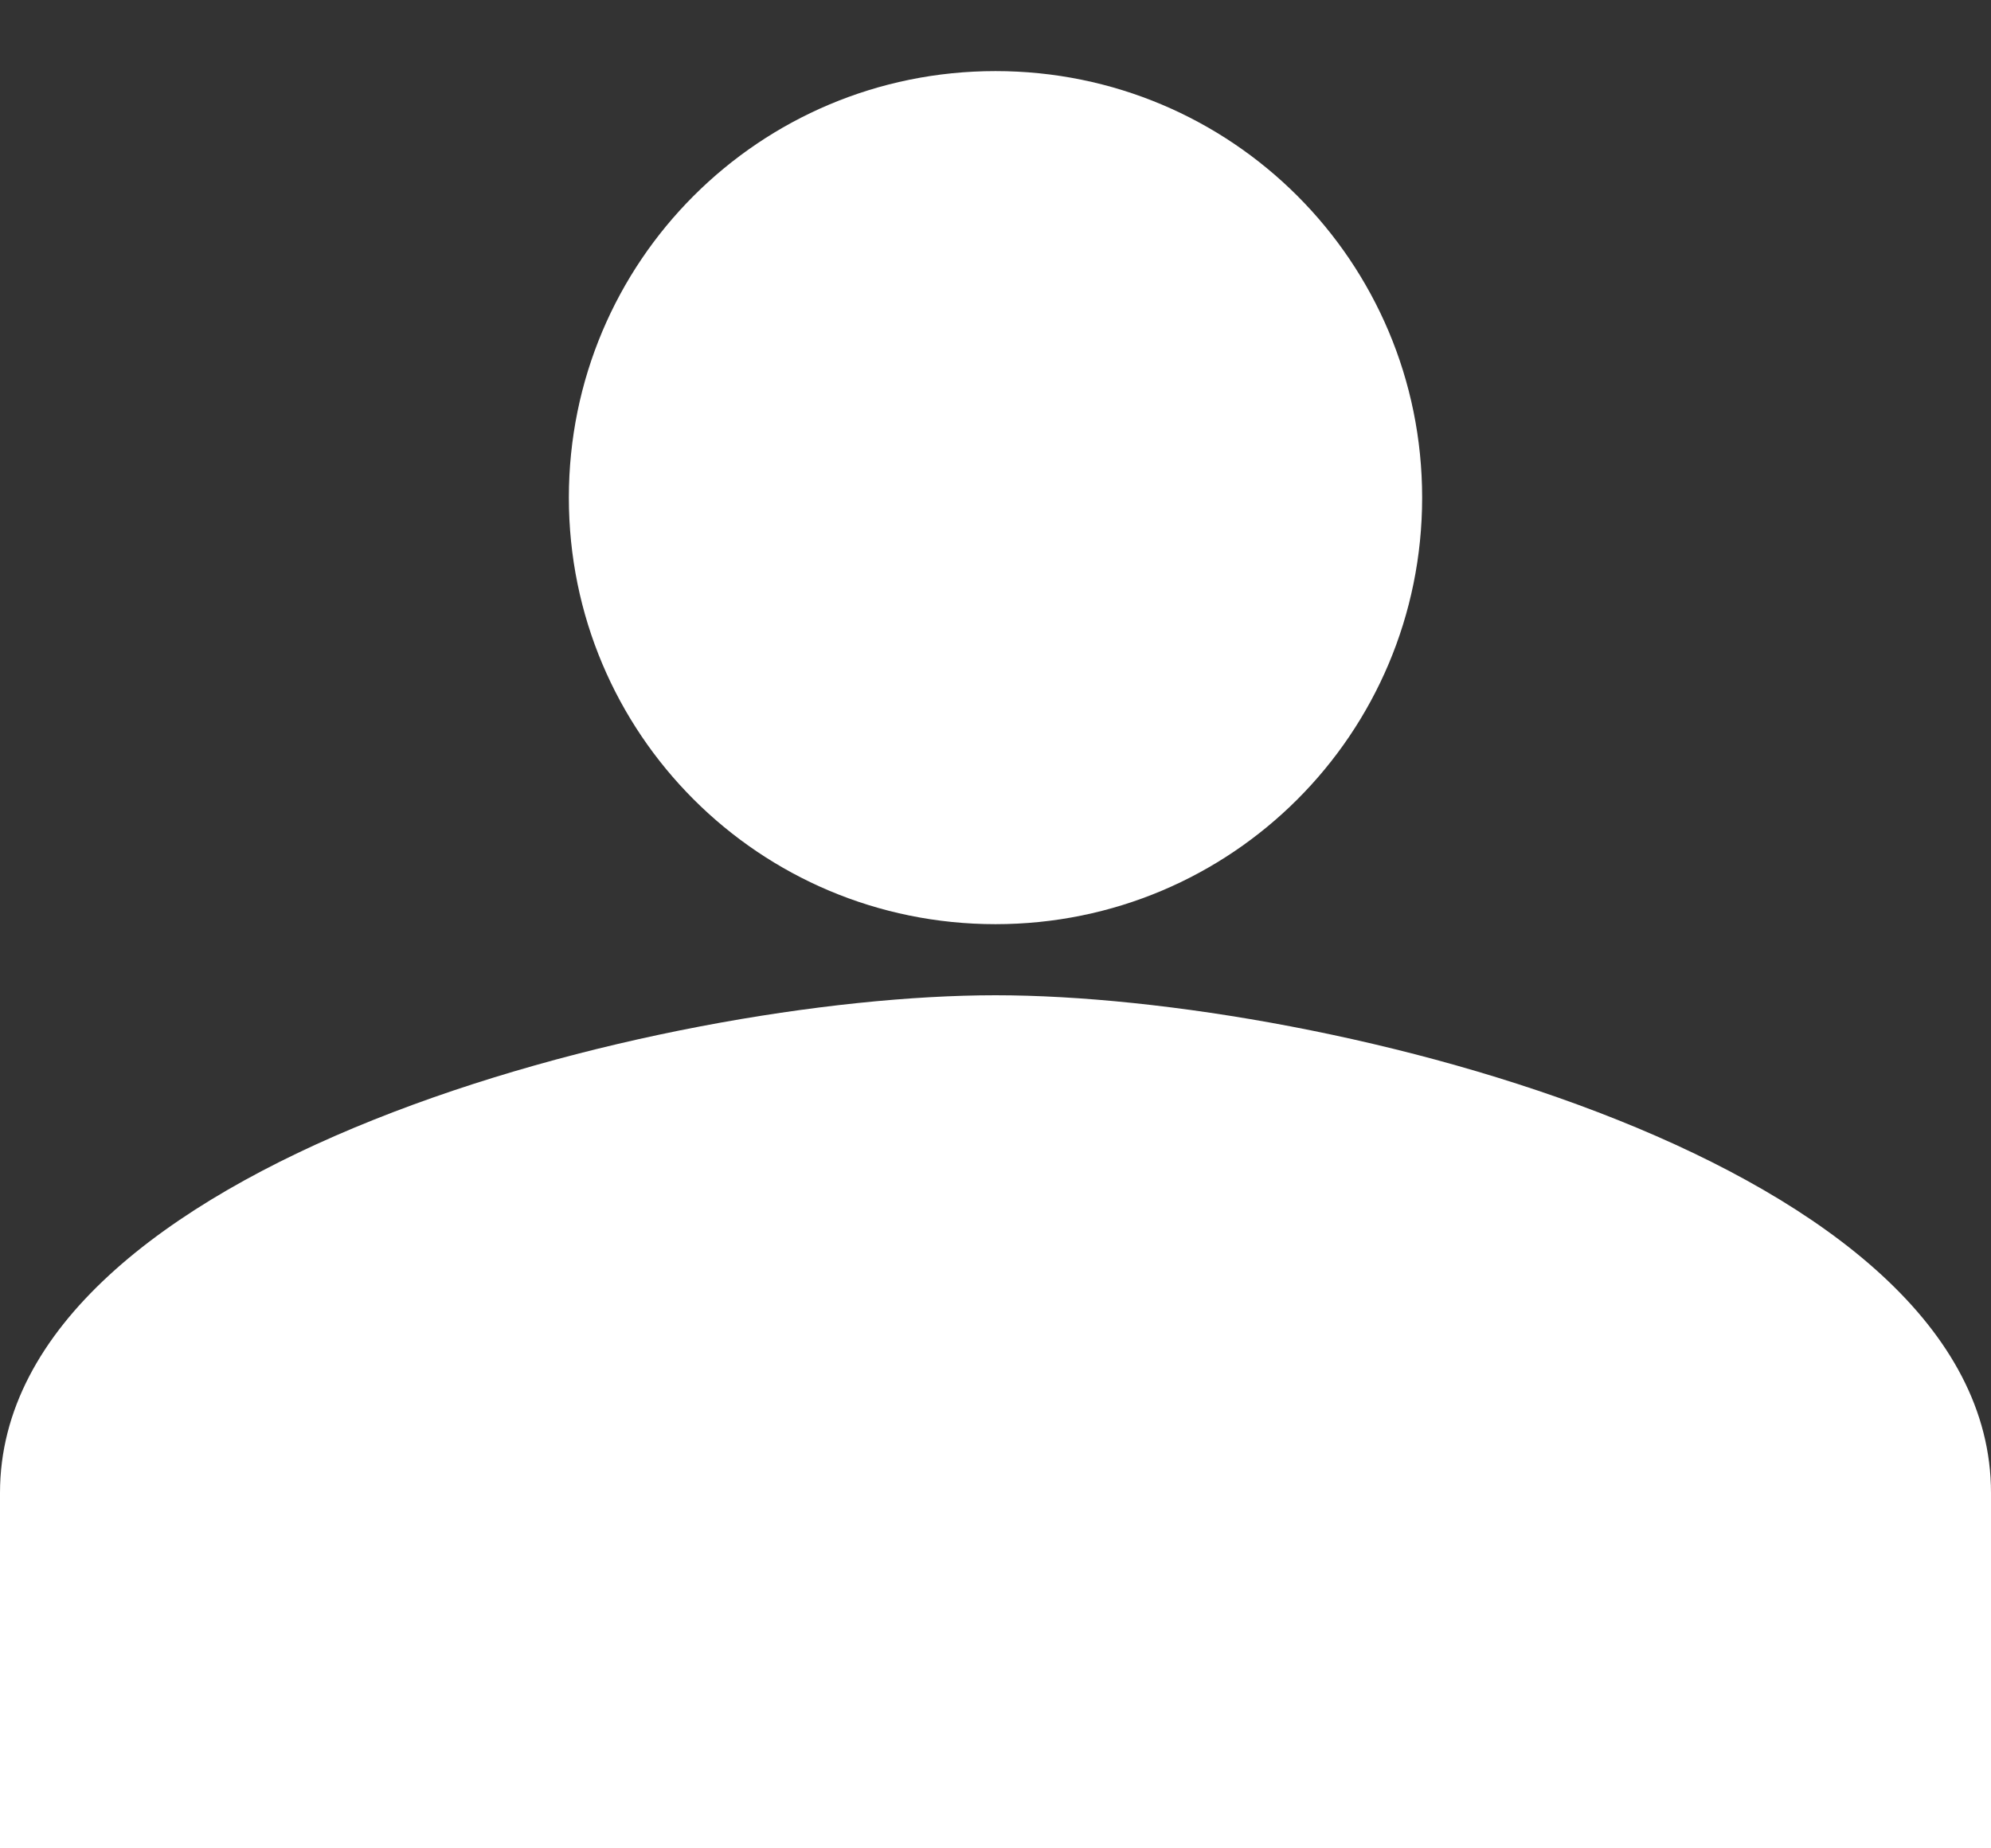 <svg width="14" height="13" viewBox="0 0 14 13" fill="none" xmlns="http://www.w3.org/2000/svg">
<rect x="0" y="0" width="14" height="13" fill="#333333" stroke="none"/>
<path d="M7 6.5C8.66 6.5 10 5.16 10 3.5C10 1.84 8.66 0.5 7 0.5C5.34 0.5 4 1.84 4 3.5C4 5.16 5.34 6.5 7 6.5ZM7 7C4.67 7 0 8.17 0 10.5V13H14V10.5C14 8.17 9.33 7 7 7Z" fill="white"/>
</svg>
